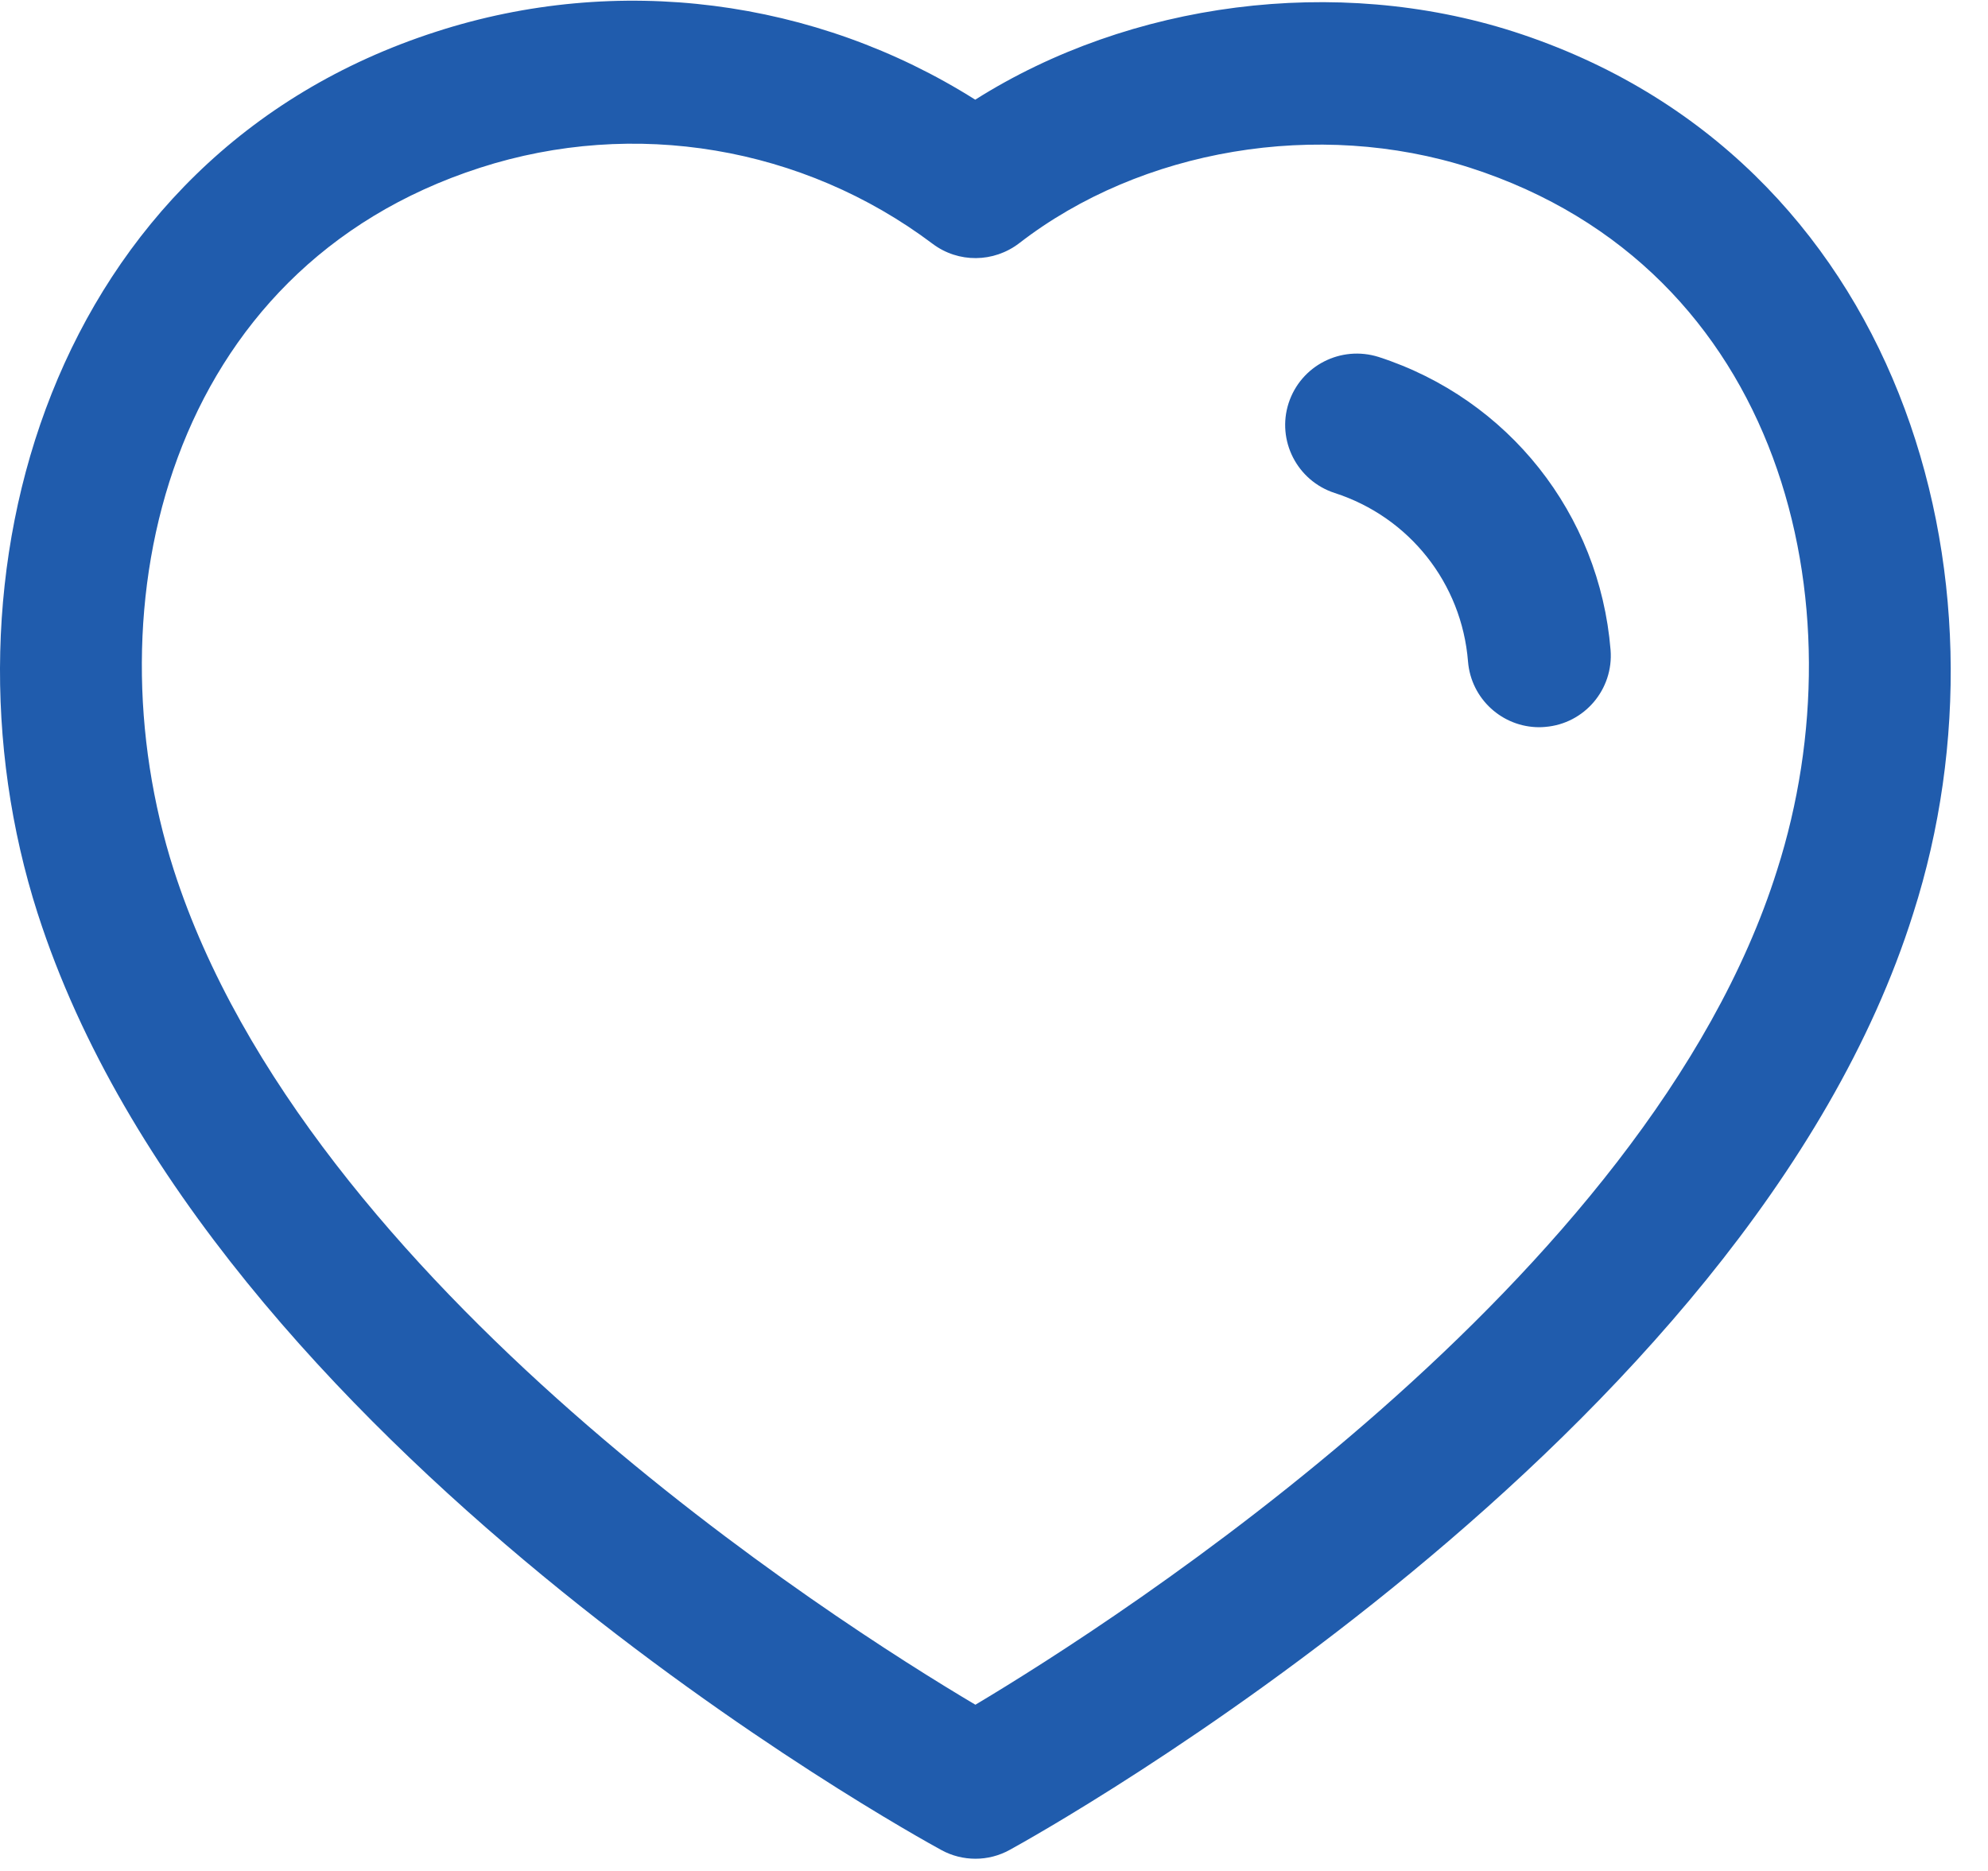 <svg width="34" height="32" viewBox="0 0 34 32" fill="none" xmlns="http://www.w3.org/2000/svg">
<path fill-rule="evenodd" clip-rule="evenodd" d="M16.679 1.705C19.329 0.03 22.849 -0.433 25.89 0.542C32.504 2.675 34.557 9.886 32.721 15.623C29.887 24.635 17.784 31.357 17.27 31.639C17.088 31.74 16.886 31.791 16.684 31.791C16.482 31.791 16.281 31.742 16.099 31.642C15.589 31.364 3.574 24.741 0.645 15.625C0.644 15.625 0.644 15.623 0.644 15.623C-1.195 9.884 0.852 2.671 7.46 0.542C10.563 -0.462 13.944 -0.021 16.679 1.705ZM8.21 2.869C2.863 4.593 1.52 10.344 2.972 14.879C5.257 21.987 14.283 27.735 16.682 29.157C19.089 27.72 28.181 21.909 30.392 14.885C31.844 10.345 30.496 4.594 25.142 2.869C22.547 2.036 19.521 2.543 17.432 4.159C16.995 4.495 16.389 4.501 15.949 4.169C13.736 2.505 10.845 2.018 8.21 2.869ZM23.577 6.105C25.798 6.824 27.355 8.79 27.545 11.116C27.599 11.789 27.099 12.379 26.426 12.433C26.391 12.436 26.359 12.438 26.325 12.438C25.694 12.438 25.159 11.954 25.107 11.315C25 9.975 24.103 8.844 22.827 8.432C22.184 8.223 21.832 7.534 22.039 6.894C22.249 6.252 22.932 5.903 23.577 6.105Z" fill="#205CAD"/>
</svg>
